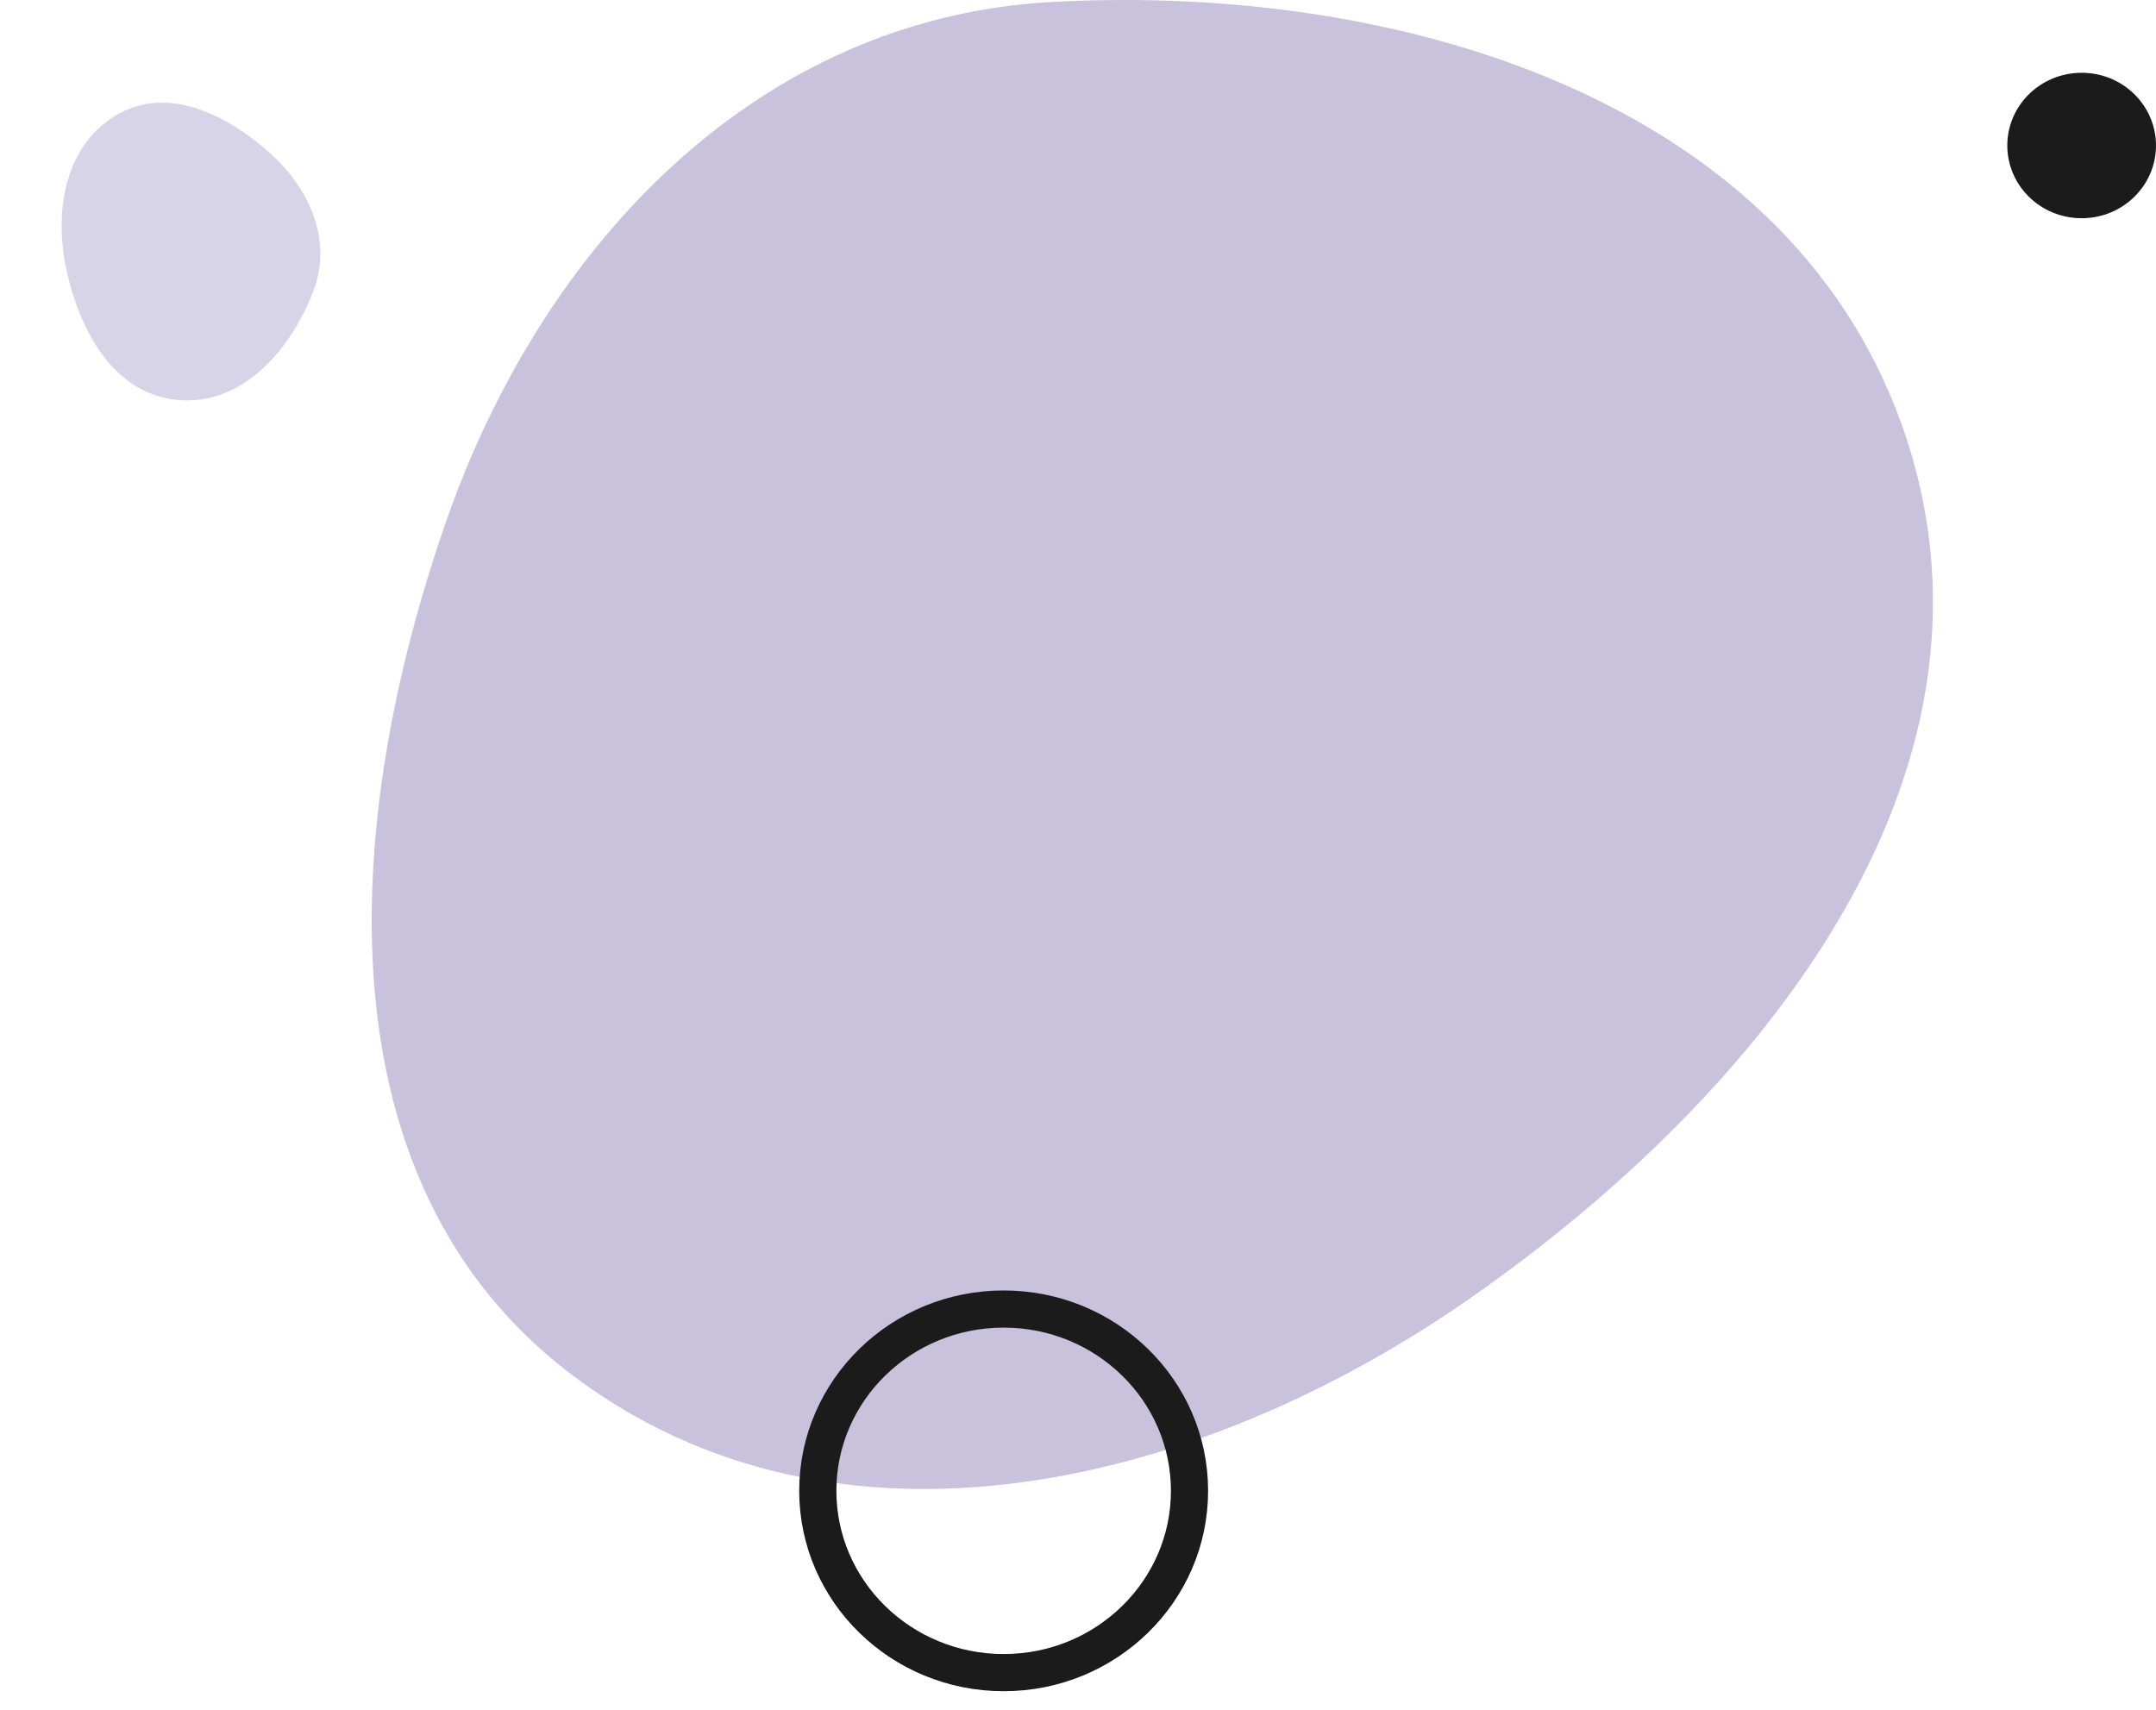 <svg width="58" height="46" viewBox="0 0 58 46" fill="none" xmlns="http://www.w3.org/2000/svg">
<path fill-rule="evenodd" clip-rule="evenodd" d="M28.273 0.055C37.792 -0.476 48.35 2.781 51.298 11.828C54.248 20.88 47.427 29.408 39.621 34.878C32.284 40.019 22.535 42.389 15.387 36.99C8.55 31.826 9.186 22.1 12.005 14.019C14.605 6.567 20.377 0.495 28.273 0.055Z" fill="#c8c2dd"/>
<path opacity="0.7" fill-rule="evenodd" clip-rule="evenodd" d="M8.437 7.812C7.831 9.416 6.514 10.921 4.783 10.762C3.051 10.603 2.121 8.873 1.775 7.199C1.45 5.626 1.765 3.853 3.192 3.062C4.556 2.304 6.139 3.102 7.286 4.141C8.345 5.1 8.94 6.482 8.437 7.812Z" fill="#c8c2dd"/>
<path d="M27 45C24.239 45 22 42.81 22 40.109C22 37.408 24.239 35.218 27 35.218C29.761 35.218 32 37.408 32 40.109C32 42.81 29.761 45 27 45Z" stroke="#1B1B1B" stroke-linecap="round" stroke-linejoin="round"/>
<path d="M56 5.871C54.895 5.871 54 4.995 54 3.915C54 2.834 54.895 1.958 56 1.958C57.105 1.958 58 2.834 58 3.915C58 4.995 57.105 5.871 56 5.871Z" fill="#1B1B1B"/>
</svg>
